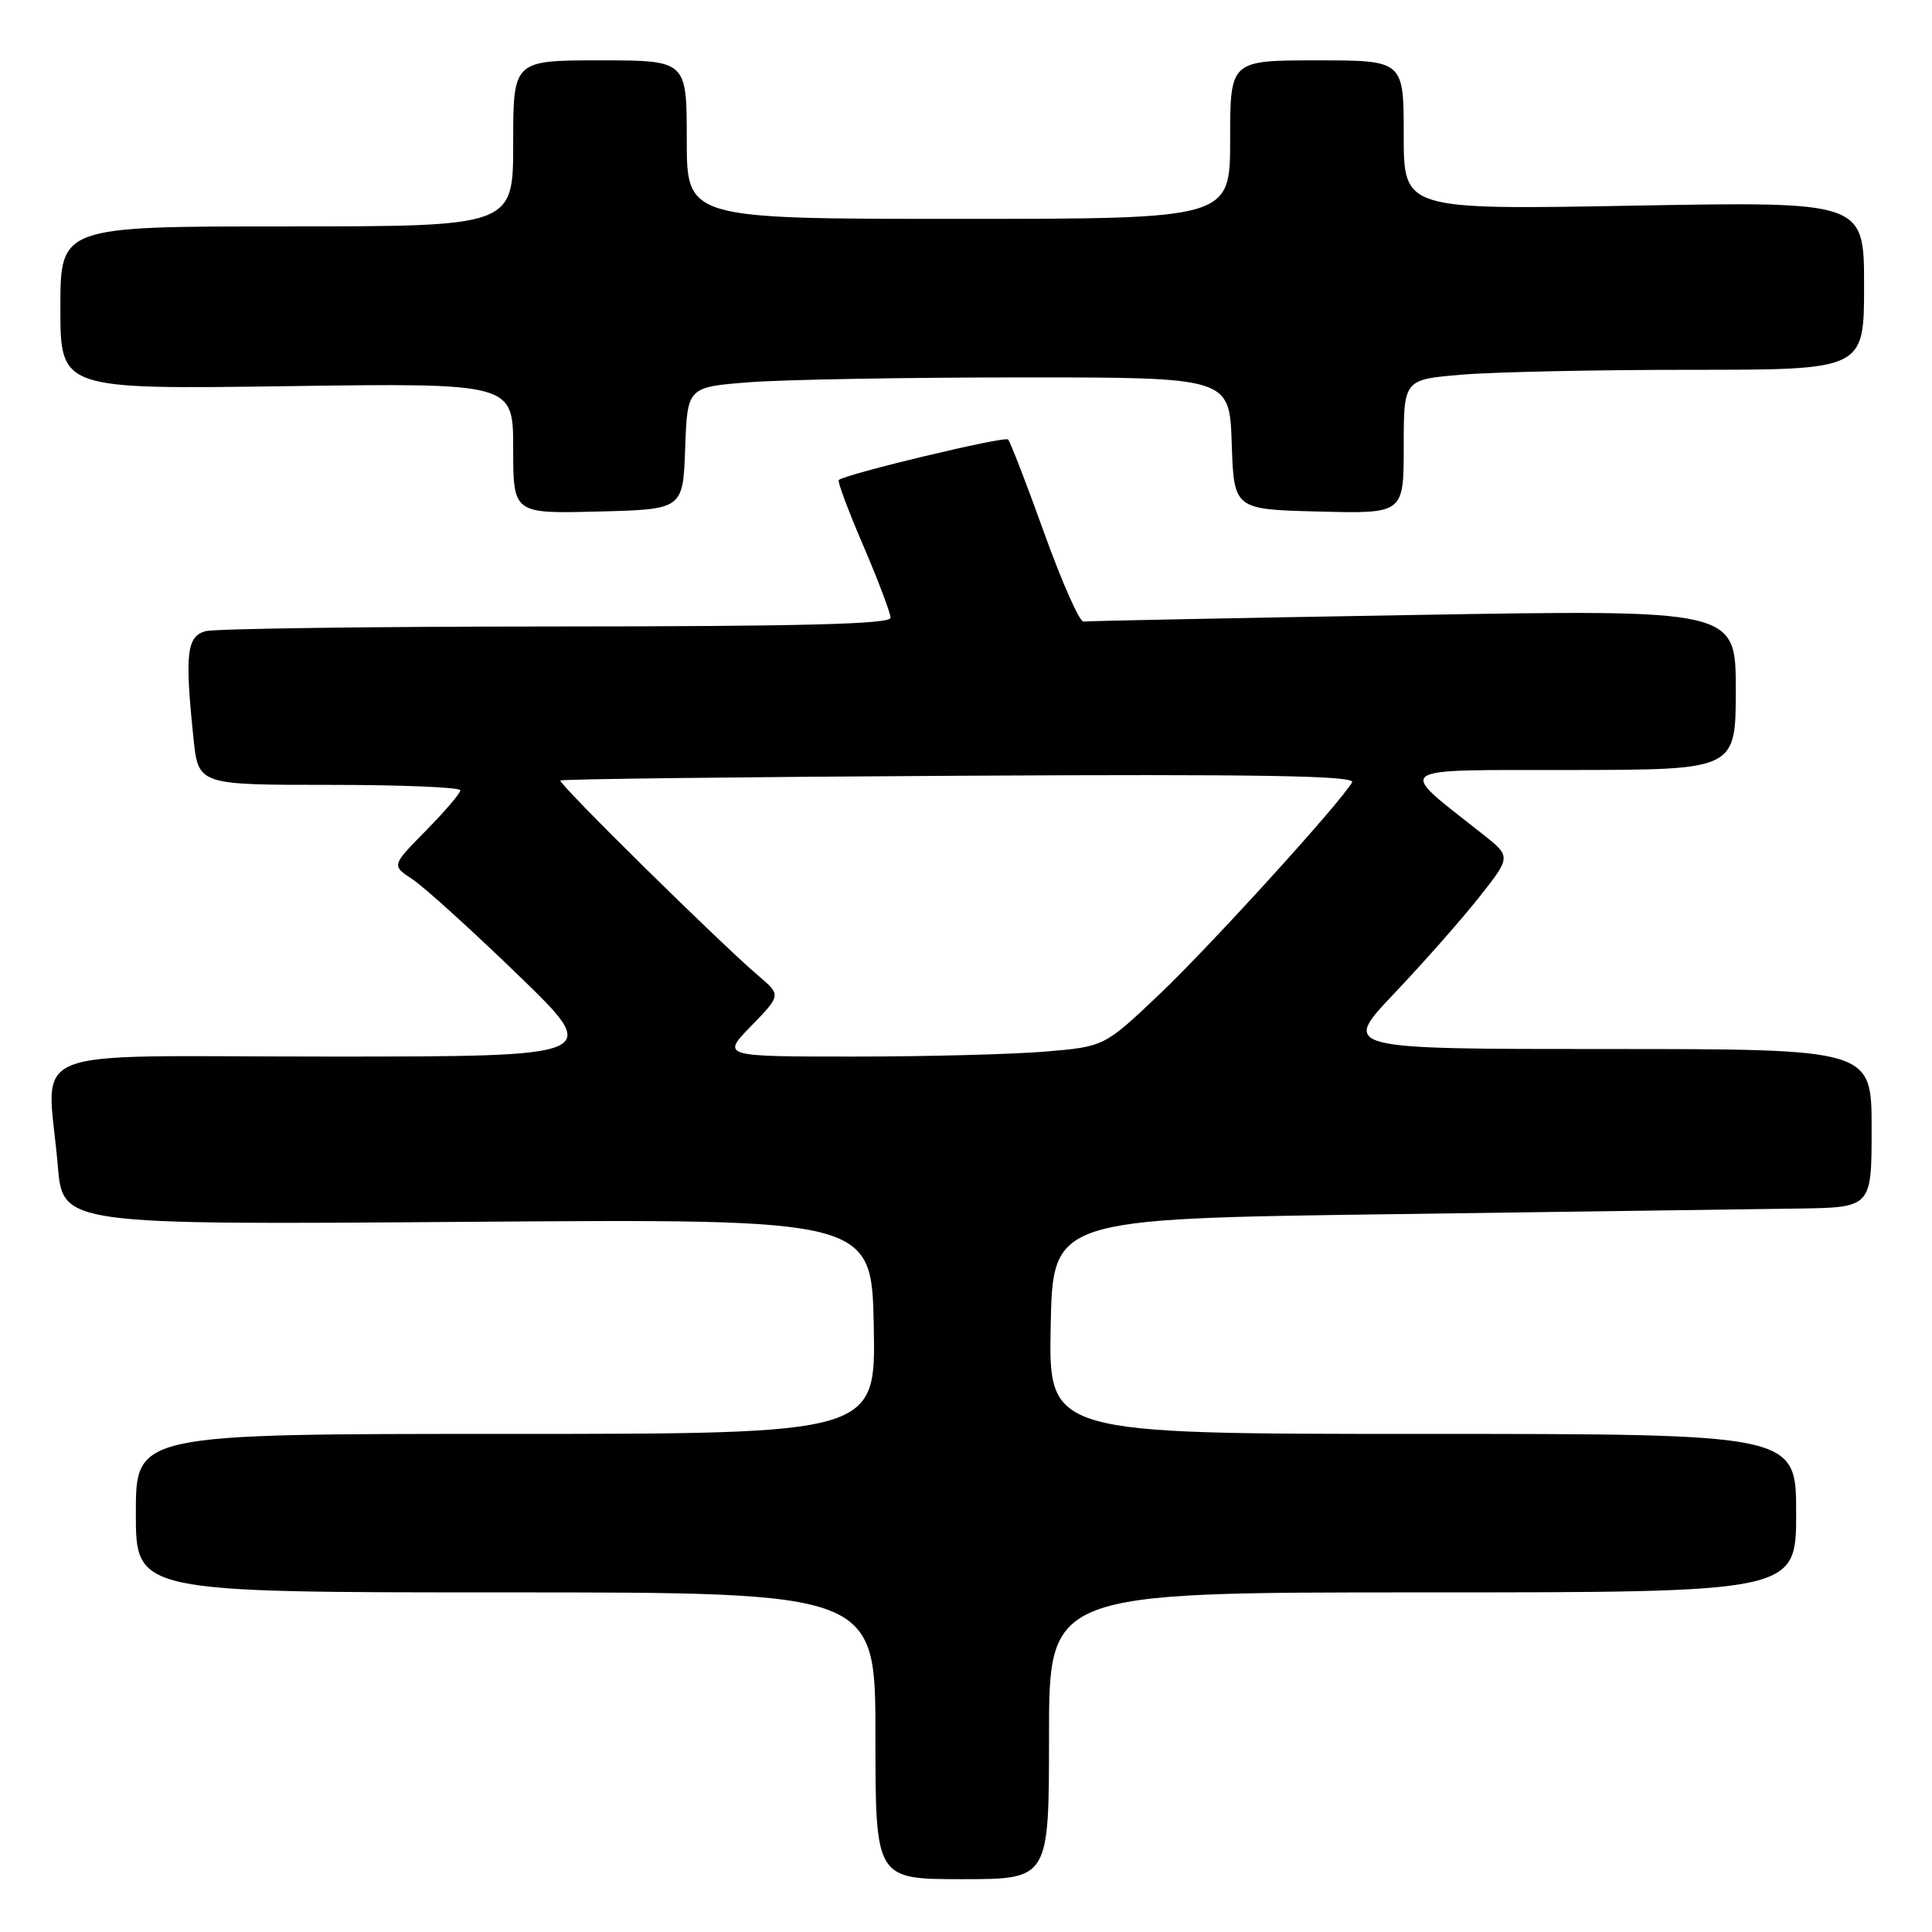 <?xml version="1.0" encoding="UTF-8" standalone="no"?>
<!DOCTYPE svg PUBLIC "-//W3C//DTD SVG 1.1//EN" "http://www.w3.org/Graphics/SVG/1.1/DTD/svg11.dtd" >
<svg xmlns="http://www.w3.org/2000/svg" xmlns:xlink="http://www.w3.org/1999/xlink" version="1.1" viewBox="0 0 256 256">
 <g >
 <path fill="currentColor"
d=" M 139.00 230.00 C 139.00 211.00 139.00 211.00 188.50 211.00 C 238.00 211.00 238.00 211.00 238.00 200.50 C 238.00 190.00 238.00 190.00 188.47 190.00 C 138.95 190.00 138.95 190.00 139.22 175.75 C 139.50 161.50 139.50 161.50 184.00 160.89 C 208.48 160.55 232.89 160.21 238.25 160.14 C 248.00 160.00 248.00 160.00 248.00 149.50 C 248.00 139.00 248.00 139.00 212.87 139.00 C 177.75 139.00 177.75 139.00 184.75 131.63 C 188.60 127.57 193.66 121.84 196.00 118.88 C 200.24 113.51 200.24 113.51 196.44 110.51 C 184.92 101.40 184.00 102.06 208.25 102.03 C 230.00 102.00 230.00 102.00 230.00 91.38 C 230.00 80.76 230.00 80.76 187.25 81.49 C 163.74 81.89 144.08 82.28 143.57 82.36 C 143.05 82.44 140.72 77.16 138.37 70.64 C 136.03 64.12 133.87 58.54 133.57 58.23 C 133.10 57.77 112.17 62.78 111.14 63.60 C 110.94 63.76 112.40 67.68 114.39 72.30 C 116.37 76.93 118.00 81.23 118.00 81.86 C 118.00 82.70 106.25 83.00 73.75 83.01 C 49.41 83.02 28.49 83.30 27.25 83.63 C 24.74 84.30 24.47 86.65 25.64 97.85 C 26.28 104.00 26.28 104.00 43.64 104.00 C 53.19 104.00 61.00 104.32 61.00 104.72 C 61.00 105.11 58.95 107.51 56.44 110.06 C 51.88 114.69 51.88 114.69 54.64 116.50 C 56.15 117.49 62.44 123.18 68.61 129.15 C 79.83 140.00 79.83 140.00 43.42 140.00 C 1.94 140.00 6.29 138.24 7.66 154.50 C 8.32 162.30 8.32 162.30 61.91 161.90 C 115.50 161.50 115.50 161.50 115.78 175.75 C 116.05 190.00 116.05 190.00 67.03 190.00 C 18.00 190.00 18.00 190.00 18.00 200.50 C 18.00 211.00 18.00 211.00 67.00 211.00 C 116.00 211.00 116.00 211.00 116.00 230.00 C 116.00 249.00 116.00 249.00 127.50 249.00 C 139.00 249.00 139.00 249.00 139.00 230.00 Z  M 90.79 59.40 C 91.08 51.29 91.08 51.29 99.29 50.65 C 103.80 50.30 119.97 50.01 135.21 50.01 C 162.92 50.00 162.92 50.00 163.21 58.75 C 163.50 67.50 163.50 67.50 174.75 67.78 C 186.00 68.07 186.00 68.07 186.00 59.18 C 186.00 50.29 186.00 50.29 193.65 49.65 C 197.86 49.29 211.58 49.00 224.15 49.00 C 247.00 49.00 247.00 49.00 247.00 37.85 C 247.00 26.70 247.00 26.70 216.50 27.25 C 186.00 27.80 186.00 27.80 186.00 17.90 C 186.00 8.00 186.00 8.00 174.50 8.00 C 163.00 8.00 163.00 8.00 163.00 18.50 C 163.00 29.00 163.00 29.00 127.00 29.00 C 91.00 29.00 91.00 29.00 91.00 18.50 C 91.00 8.00 91.00 8.00 79.50 8.00 C 68.00 8.00 68.00 8.00 68.00 19.00 C 68.00 30.00 68.00 30.00 38.00 30.00 C 8.00 30.00 8.00 30.00 8.00 40.80 C 8.00 51.59 8.00 51.59 38.00 51.17 C 68.00 50.75 68.00 50.75 68.00 59.41 C 68.00 68.07 68.00 68.07 79.25 67.78 C 90.50 67.50 90.50 67.50 90.79 59.40 Z  M 99.55 135.93 C 103.50 131.86 103.50 131.86 100.50 129.30 C 95.31 124.88 73.90 103.77 74.25 103.42 C 74.43 103.23 98.26 102.95 127.20 102.79 C 166.90 102.57 179.66 102.78 179.16 103.66 C 177.62 106.37 160.40 125.31 153.66 131.72 C 146.33 138.68 146.33 138.68 138.52 139.34 C 134.22 139.70 122.80 140.00 113.15 140.00 C 95.59 140.00 95.59 140.00 99.55 135.93 Z "/>
</g>
</svg>